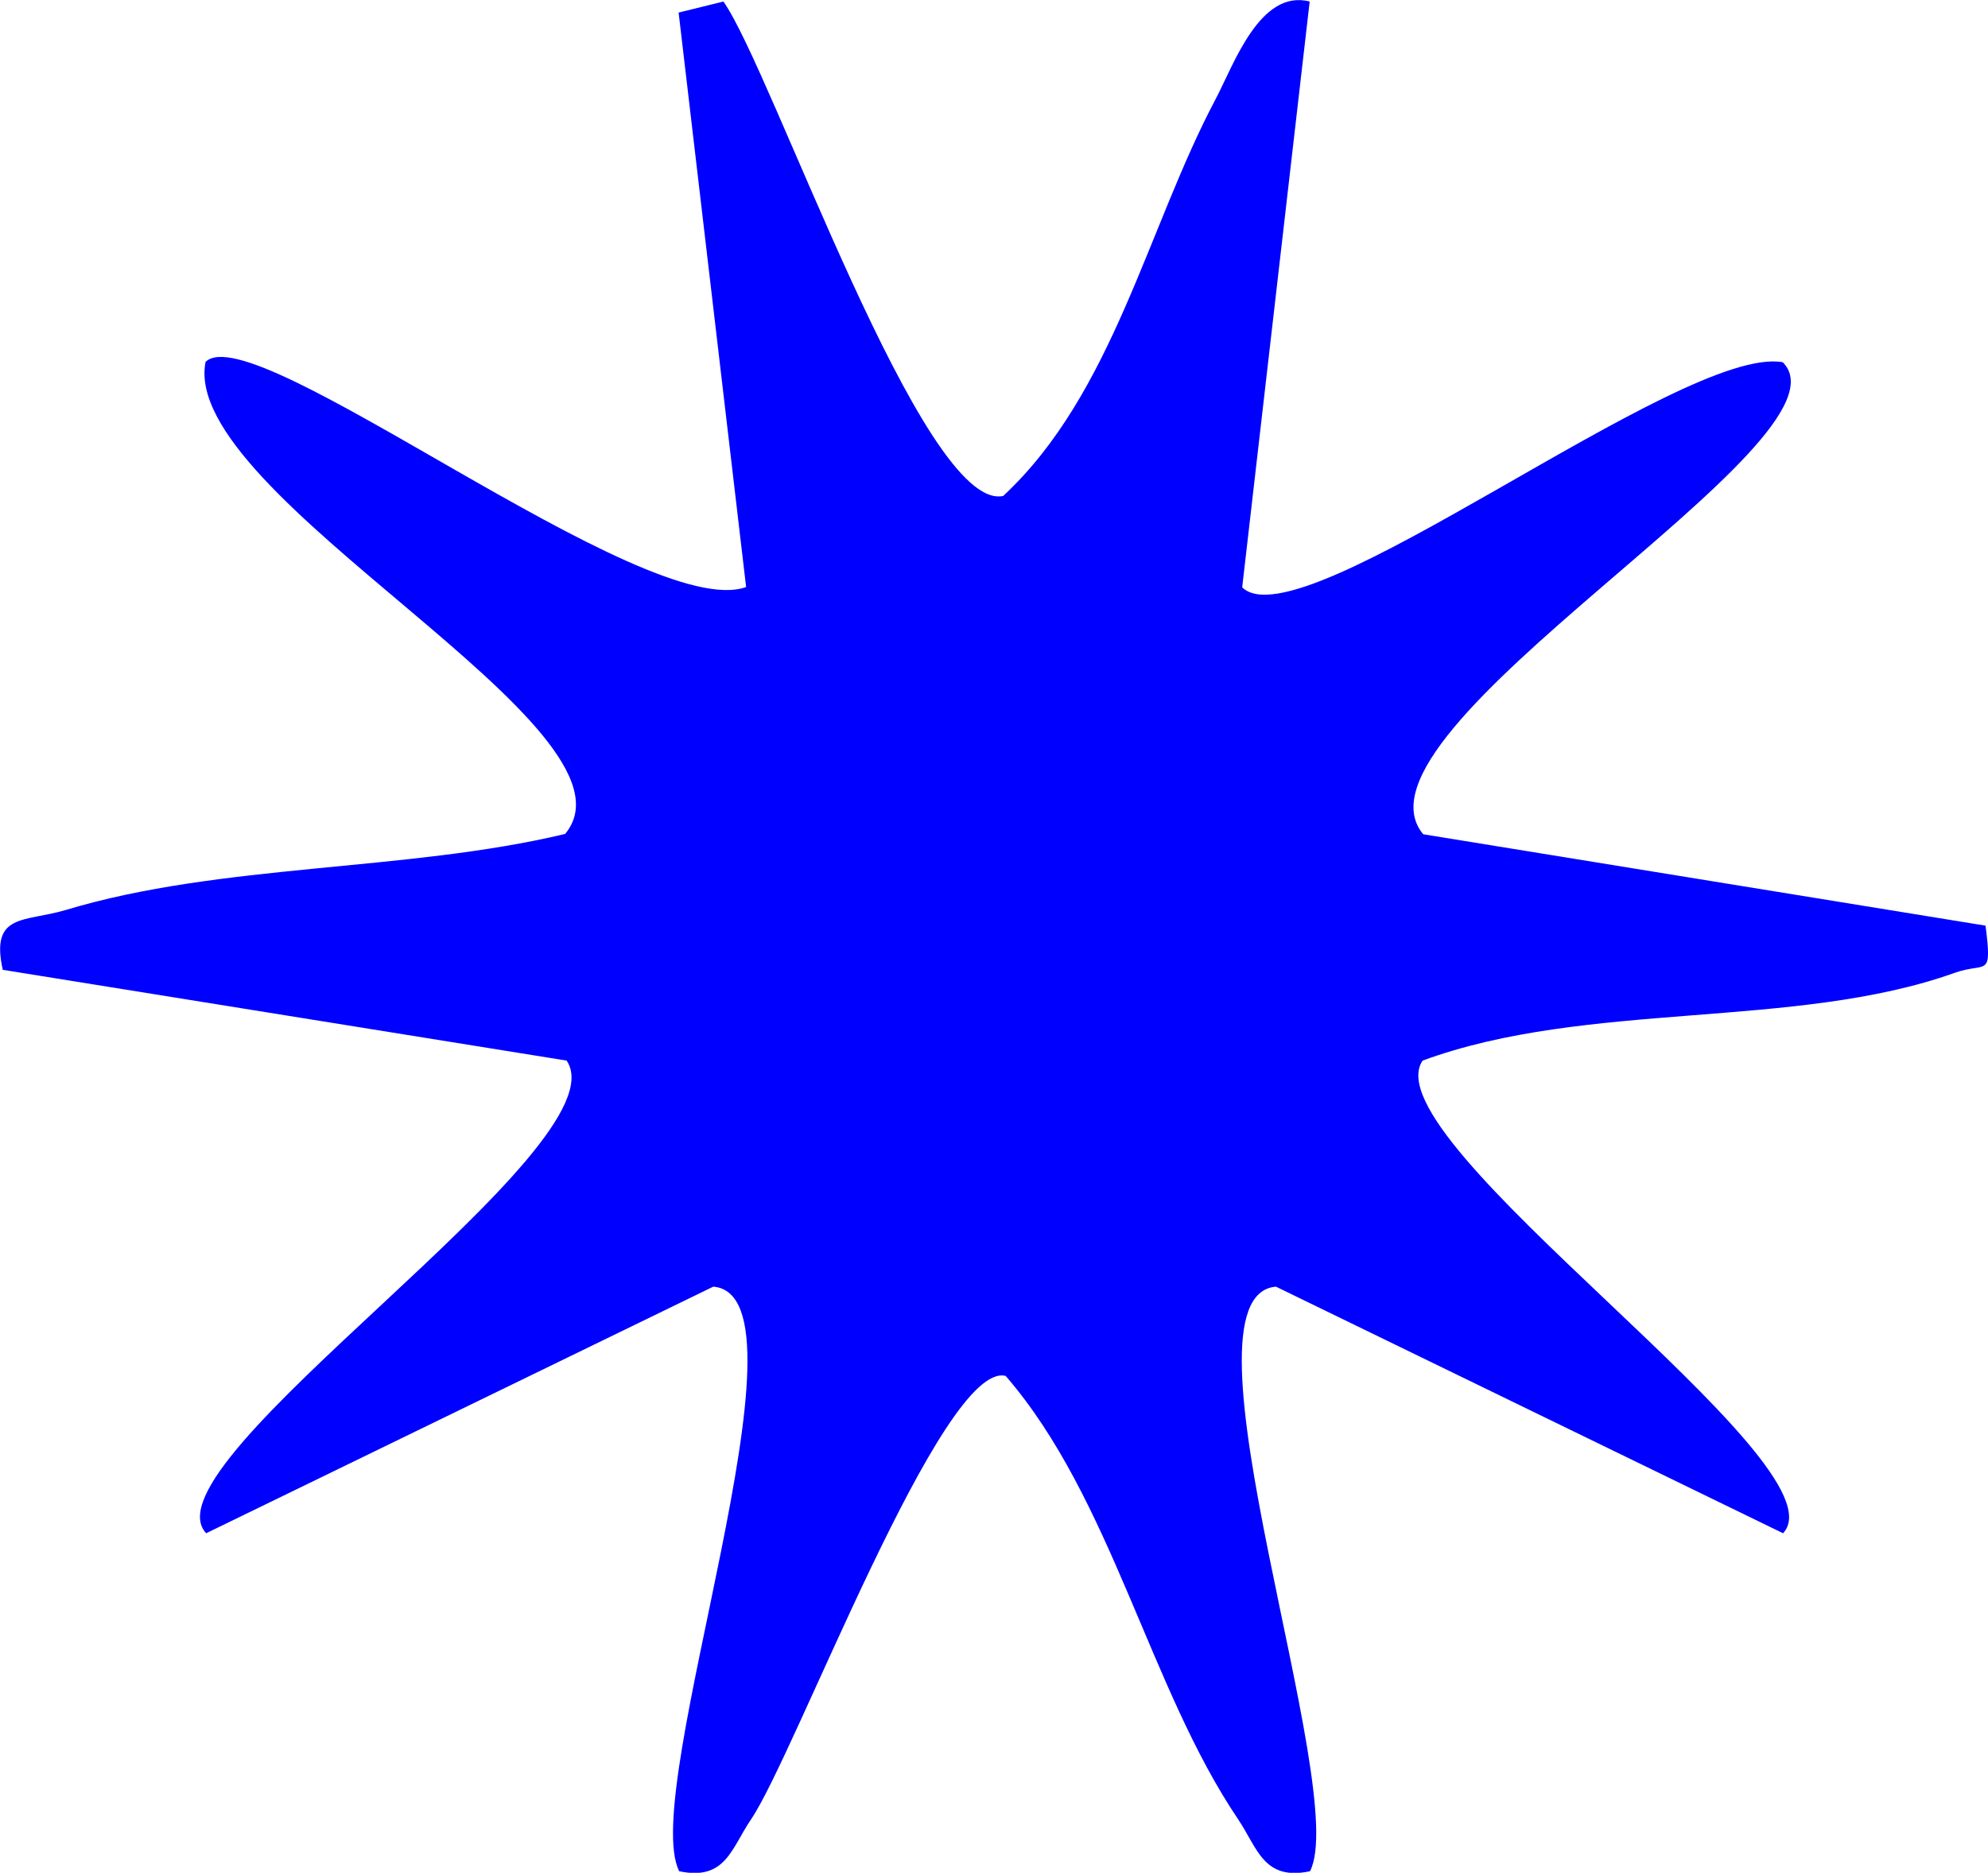 <?xml version="1.0" encoding="UTF-8"?>
<svg id="Layer_1" data-name="Layer 1" xmlns="http://www.w3.org/2000/svg" viewBox="0 0 64.8 61.06">
  <defs>
    <style>
      .cls-1 {
        fill: blue;
      }
    </style>
  </defs>
  <path class="cls-1" d="M23.58.05c1.59,2.25,6.51,16.68,9.12,16.12,3.58-3.33,4.7-8.75,6.93-12.95.58-1.1,1.44-3.59,3.06-3.17l-2.2,19.1c1.92,1.88,14.33-7.93,17.62-7.34,2.56,2.56-14.55,12-11.72,15.39l18.33,2.98c.22,1.75.03,1.17-1.01,1.54-5.21,1.86-11.98.89-17.34,2.86-1.76,2.61,13.86,13.16,11.75,15.41l-16.53-8.04c-3.49.29,2.46,16.44,1.11,19.06-1.51.32-1.71-.75-2.34-1.69-2.9-4.29-4.12-10.46-7.58-14.46-2.06-.52-6.85,12.32-8.3,14.46-.64.94-.83,2.01-2.34,1.69-1.35-2.62,4.6-18.77,1.11-19.06l-16.53,8.04c-2.15-2.3,13.65-12.59,11.75-15.41L.09,31.62c-.41-1.86.71-1.55,2.05-1.95,5.08-1.53,11.09-1.24,16.28-2.48,2.86-3.42-12.59-11-11.72-15.39,1.56-1.55,14.32,8.53,17.62,7.34L22.12.41l1.46-.36Z"/>
</svg>